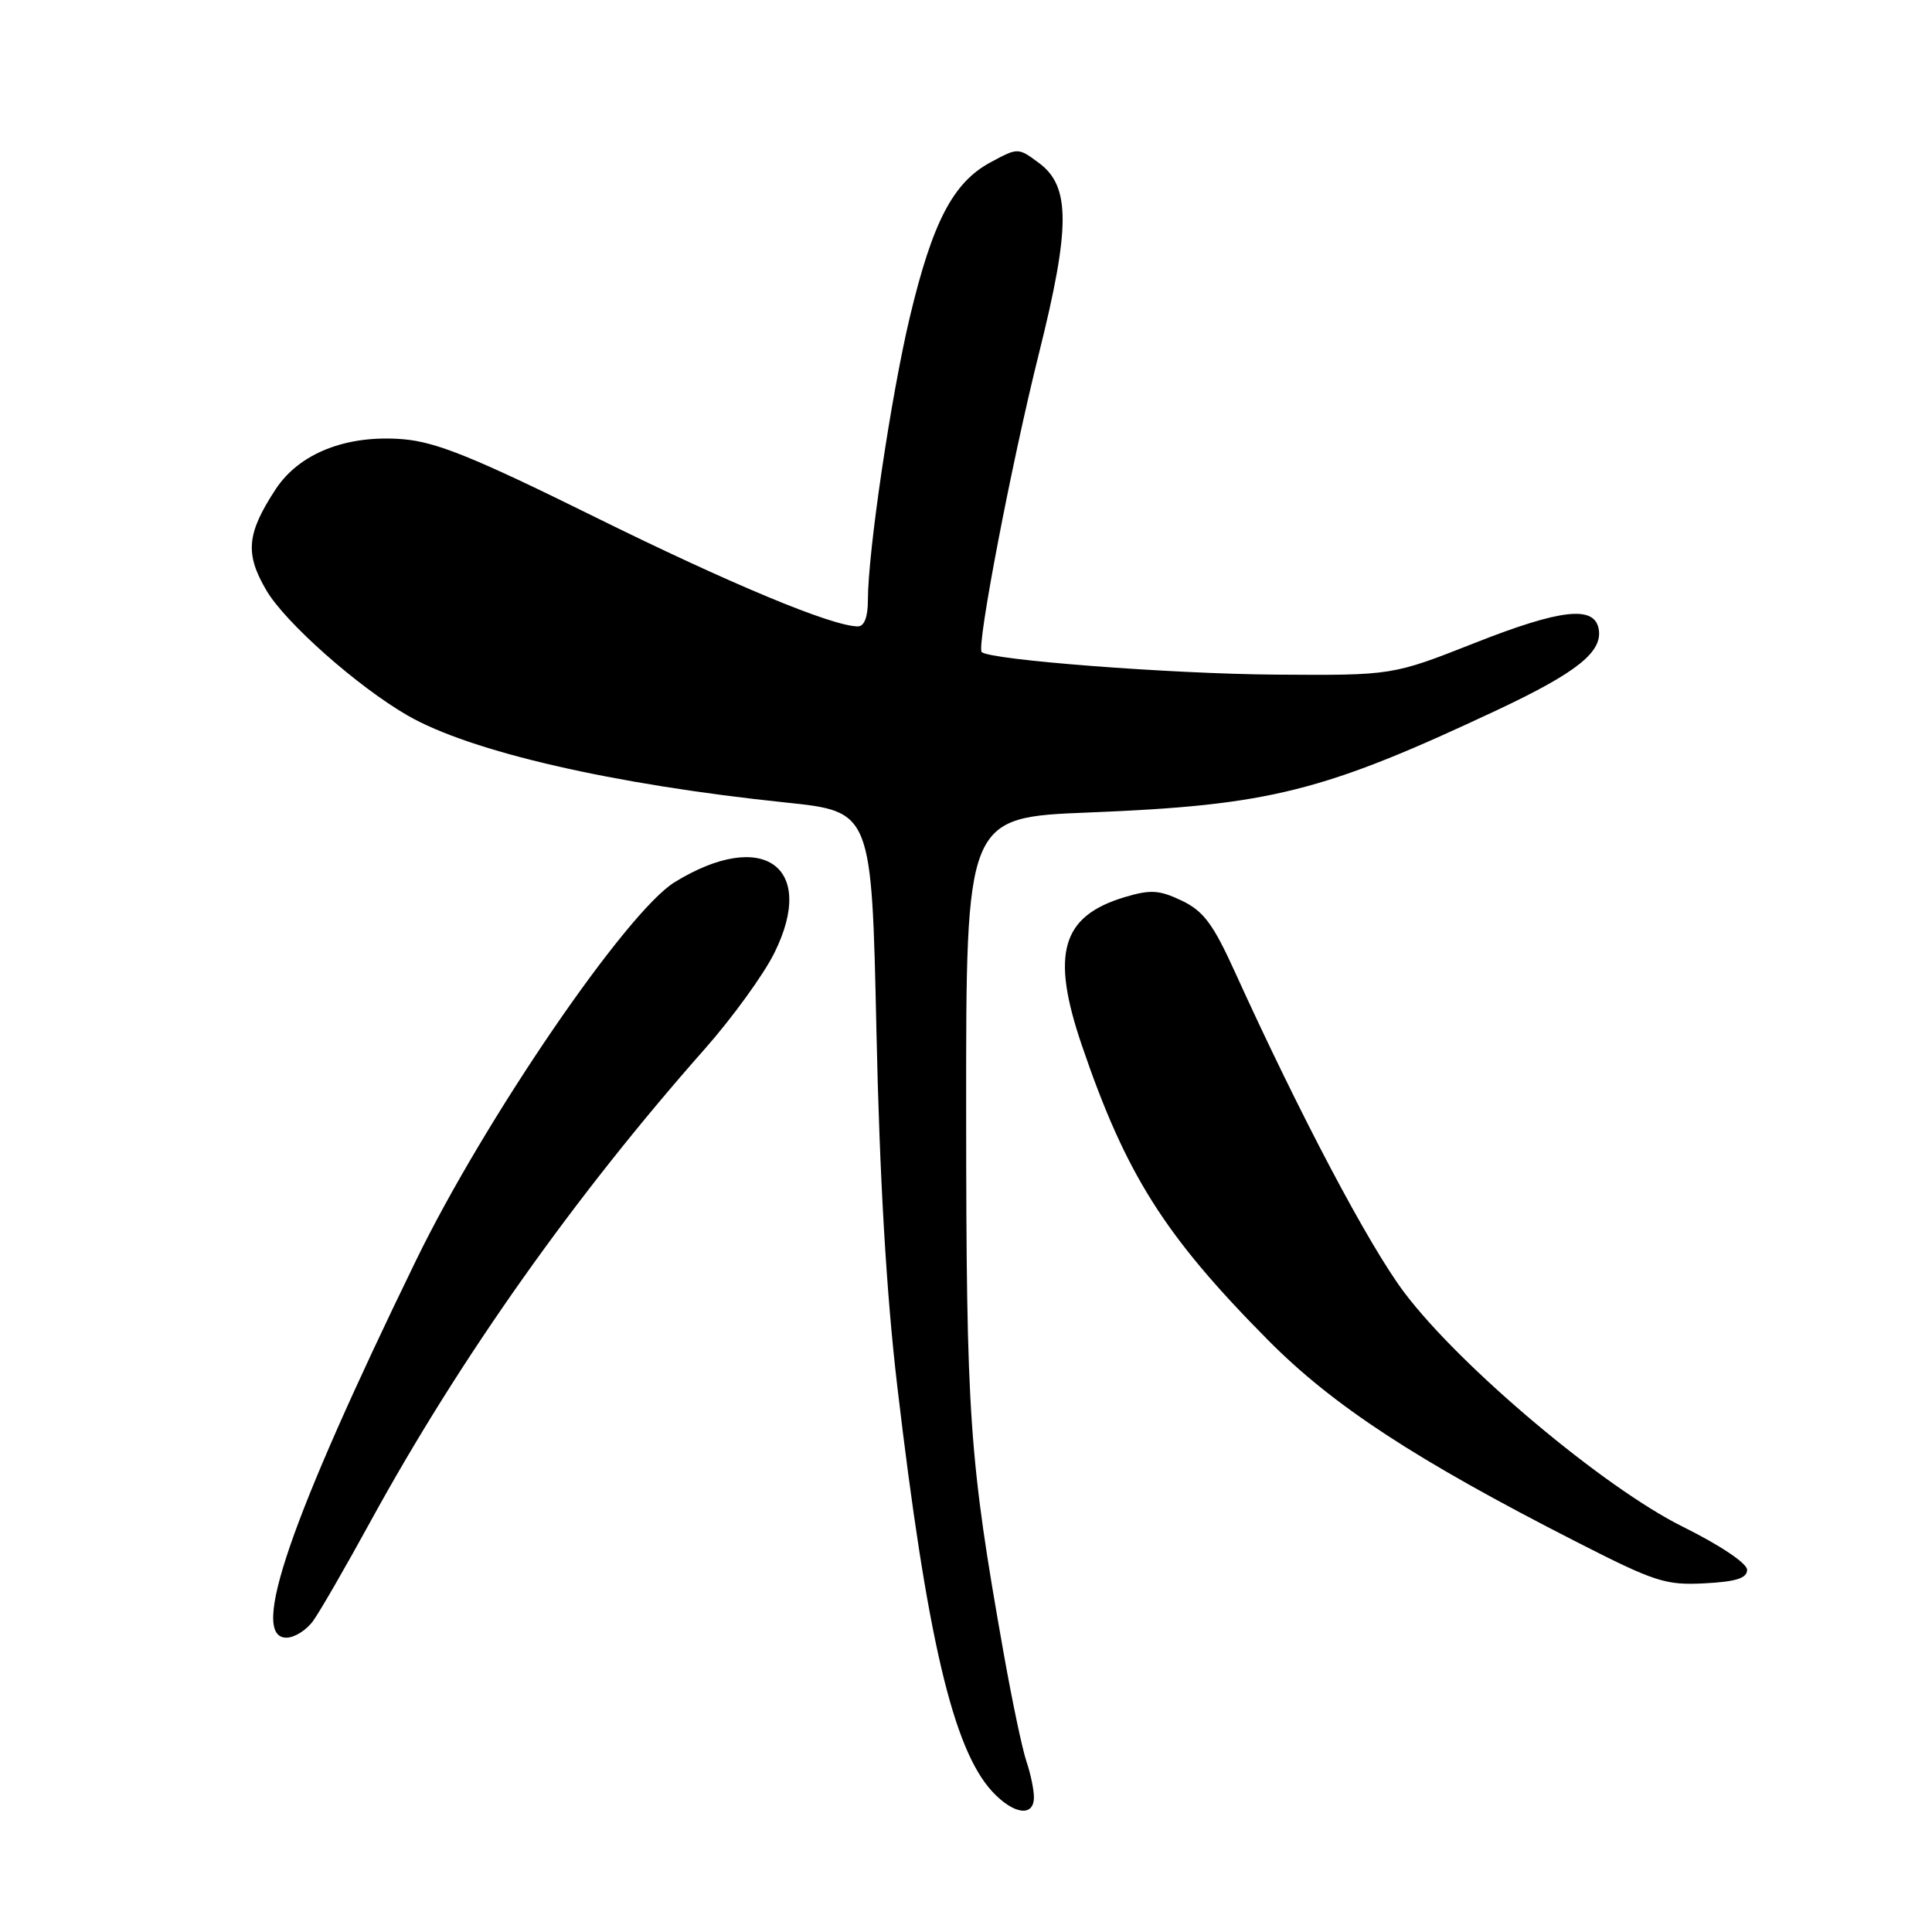 <?xml version="1.0" encoding="UTF-8" standalone="no"?>
<!DOCTYPE svg PUBLIC "-//W3C//DTD SVG 1.1//EN" "http://www.w3.org/Graphics/SVG/1.1/DTD/svg11.dtd" >
<svg xmlns="http://www.w3.org/2000/svg" xmlns:xlink="http://www.w3.org/1999/xlink" version="1.1" viewBox="0 0 256 256">
 <g >
 <path fill="currentColor"
d=" M 137.00 238.15 C 137.00 237.13 136.55 234.99 136.01 233.40 C 135.46 231.80 134.10 225.32 132.98 219.00 C 128.41 193.22 128.04 187.90 128.02 147.40 C 128.00 108.31 128.00 108.31 144.25 107.66 C 168.30 106.70 175.33 104.93 198.50 94.03 C 209.01 89.08 212.40 86.35 211.83 83.32 C 211.24 80.20 206.78 80.71 195.40 85.20 C 184.50 89.50 184.50 89.50 169.00 89.39 C 155.12 89.29 131.17 87.45 130.08 86.40 C 129.37 85.71 134.05 61.27 137.68 46.77 C 141.84 30.12 141.84 24.70 137.70 21.62 C 134.90 19.54 134.90 19.54 131.23 21.52 C 126.29 24.18 123.56 29.42 120.56 42.00 C 118.05 52.56 115.00 73.14 115.00 79.55 C 115.00 81.75 114.52 83.00 113.68 83.00 C 110.28 83.00 96.79 77.38 78.70 68.44 C 62.81 60.59 57.82 58.57 53.42 58.20 C 45.92 57.58 39.65 60.05 36.51 64.85 C 32.68 70.70 32.44 73.37 35.30 78.23 C 37.79 82.49 47.38 90.98 54.00 94.80 C 62.31 99.60 81.25 103.96 104.15 106.34 C 115.50 107.53 115.50 107.53 116.13 136.51 C 116.55 156.04 117.45 171.42 118.89 183.65 C 122.81 216.98 126.28 231.77 131.48 237.39 C 134.30 240.43 137.00 240.80 137.00 238.15 Z  M 41.51 214.75 C 42.40 213.51 45.84 207.55 49.15 201.50 C 60.97 179.93 76.11 158.53 93.38 139.00 C 97.02 134.88 101.17 129.16 102.59 126.30 C 108.30 114.84 101.10 109.70 89.40 116.89 C 83.03 120.80 64.24 148.27 55.12 167.02 C 38.38 201.42 33.03 217.00 37.95 217.00 C 39.03 217.00 40.63 215.99 41.51 214.75 Z  M 231.50 208.01 C 231.50 207.15 227.96 204.77 223.00 202.31 C 212.53 197.12 193.53 181.15 186.08 171.27 C 181.38 165.03 172.26 147.78 163.62 128.76 C 160.74 122.42 159.47 120.72 156.59 119.34 C 153.60 117.92 152.46 117.85 149.04 118.87 C 140.63 121.39 139.20 126.37 143.37 138.57 C 149.20 155.66 154.31 163.74 168.05 177.60 C 176.66 186.28 187.61 193.45 208.86 204.29 C 219.28 209.61 220.69 210.07 225.86 209.80 C 230.05 209.58 231.50 209.12 231.50 208.01 Z "/>
</g>
</svg>